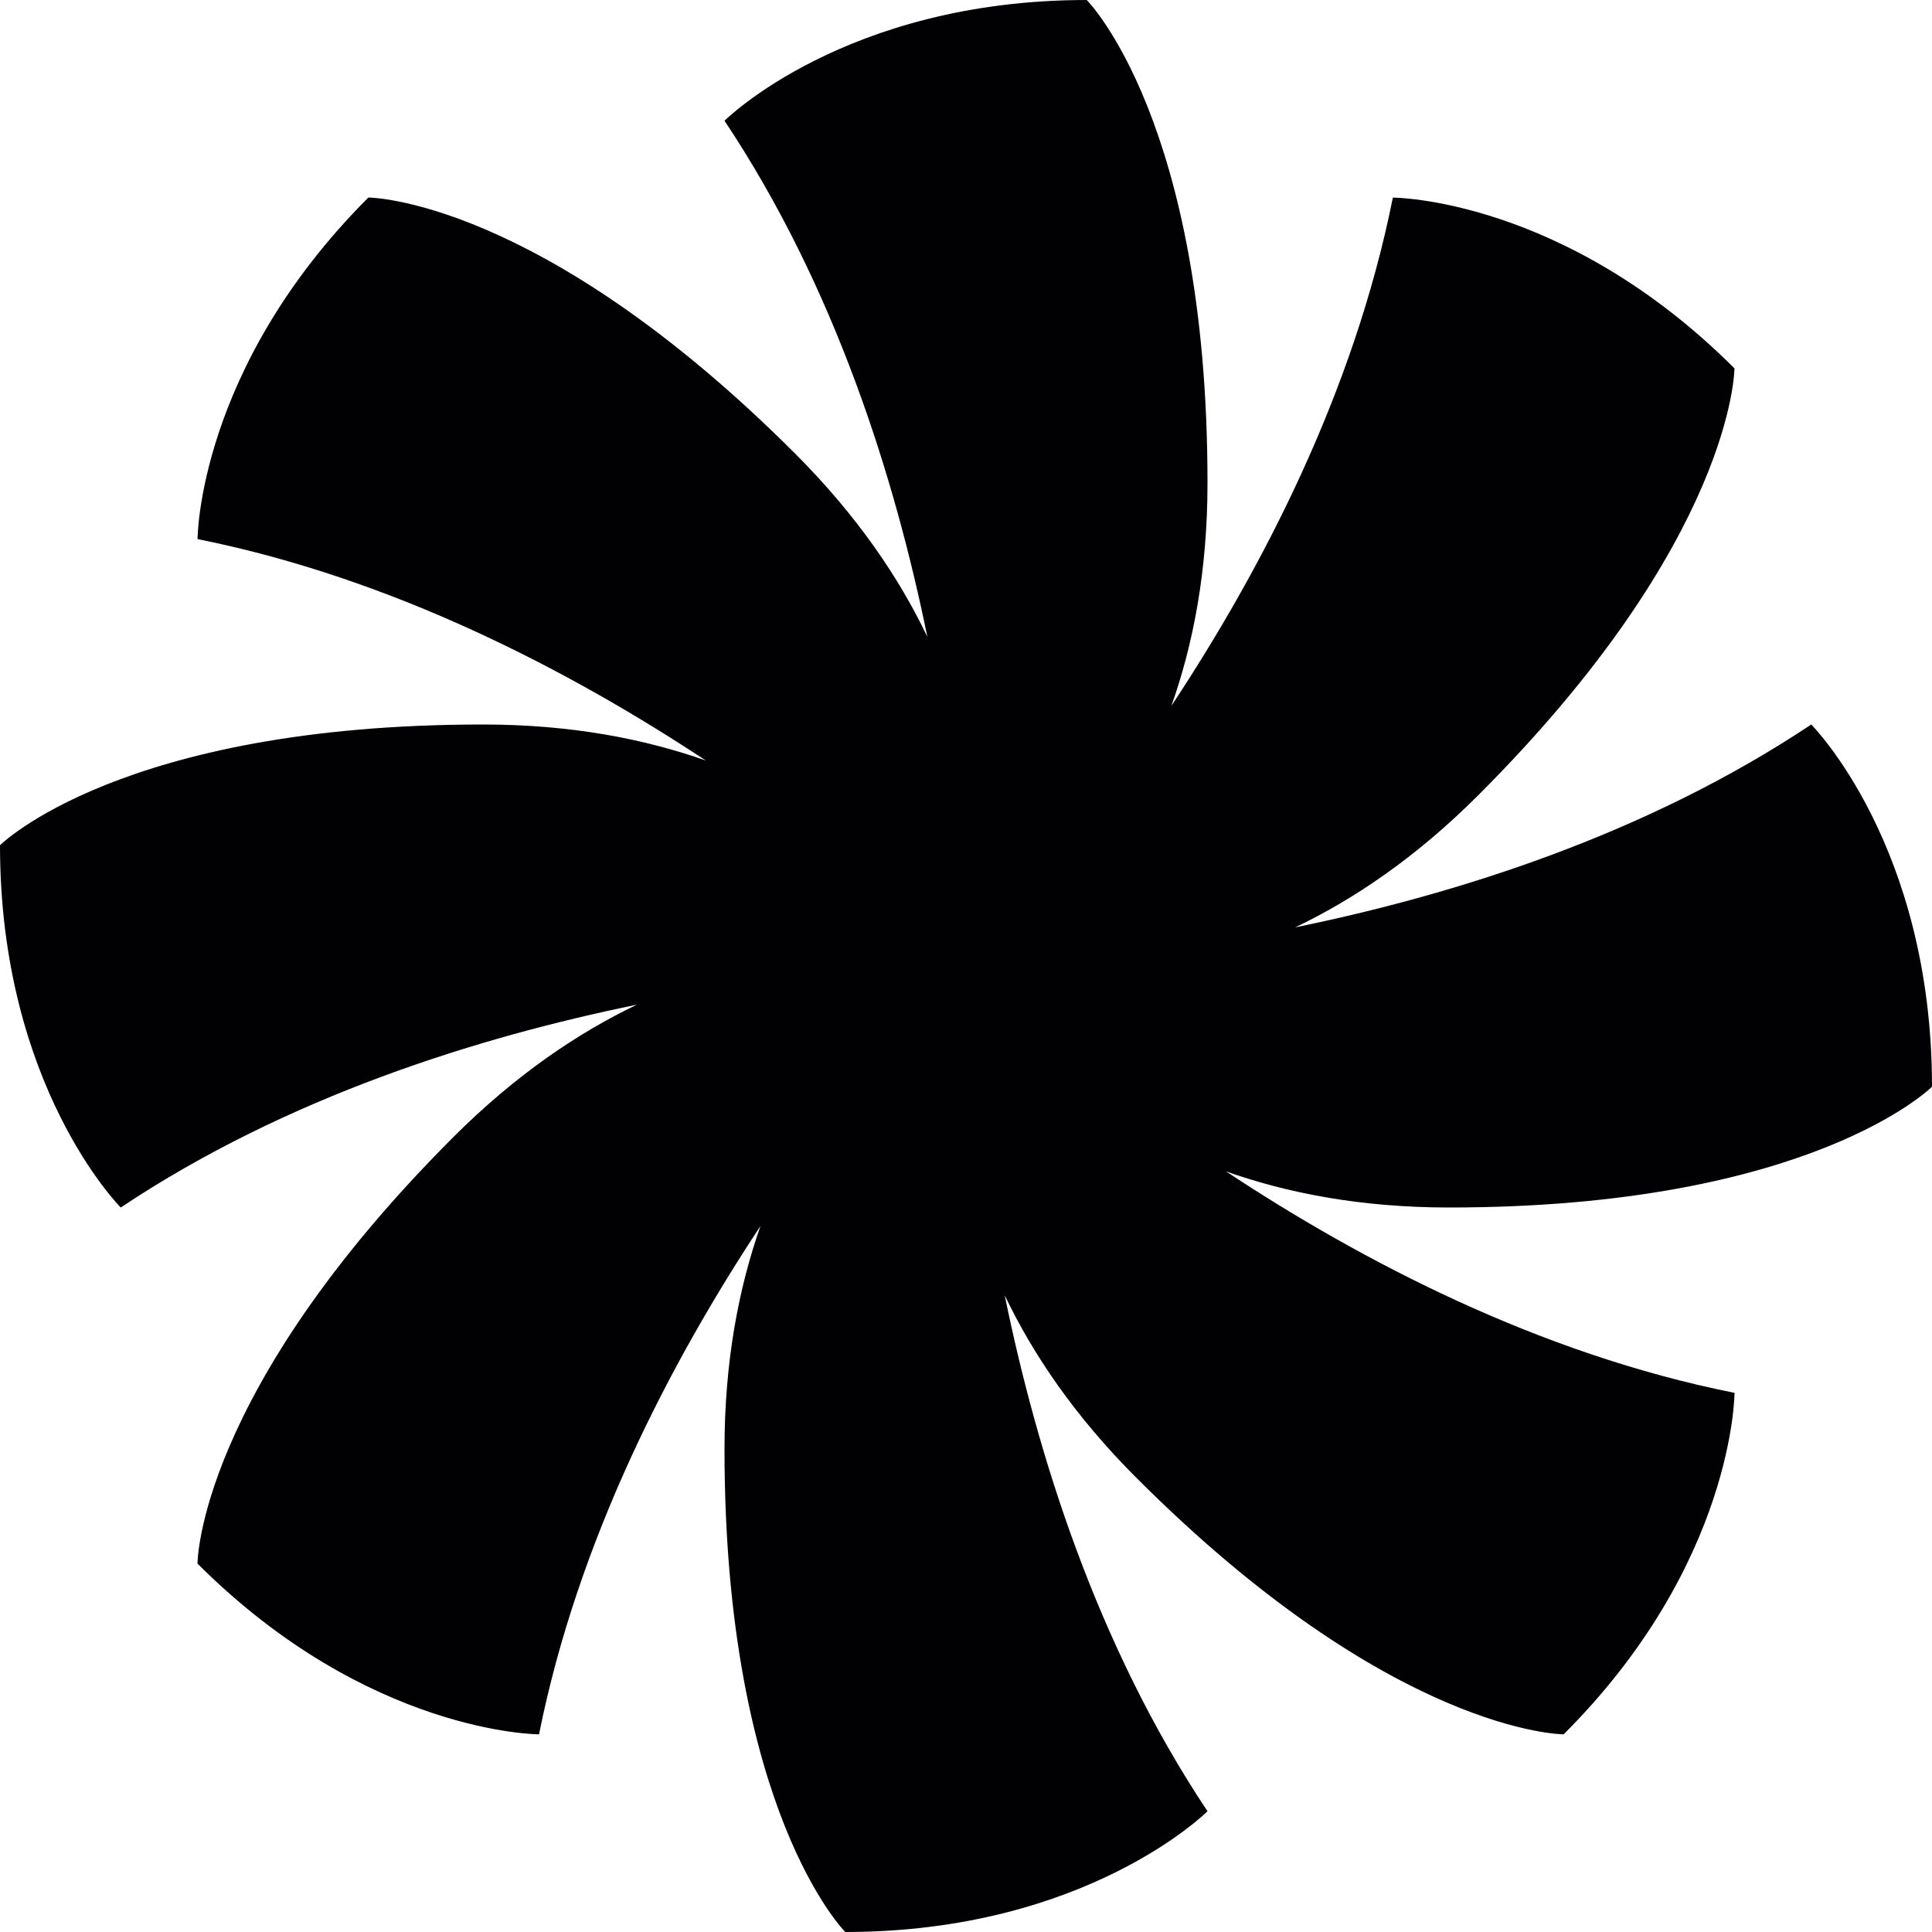 <?xml version="1.0" encoding="iso-8859-1"?>
<!-- Generator: Adobe Illustrator 18.1.1, SVG Export Plug-In . SVG Version: 6.00 Build 0)  -->
<svg version="1.1" id="Capa_1" xmlns="http://www.w3.org/2000/svg" xmlns:xlink="http://www.w3.org/1999/xlink" x="0px" y="0px"
	 viewBox="0 0 32 32" style="enable-background:new 0 0 32 32;" xml:space="preserve">
<g>
	<path style="fill:#010002;" d="M24,20c6,0,8-2,8-2c0-4-2-6-2-6c-2.752,1.835-5.918,2.822-8.547,3.36
		c0.97-0.464,2-1.157,3.031-2.188c4.244-4.243,4.244-7.071,4.244-7.071c-2.83-2.828-5.658-2.828-5.658-2.828
		c-0.648,3.243-2.188,6.18-3.668,8.418C19.762,10.676,20,9.458,20,8c0-6-2-8-2-8c-4,0-6,2-6,2c1.835,2.753,2.823,5.919,3.36,8.548
		c-0.464-0.971-1.157-2.001-2.189-3.034c-4.242-4.242-7.07-4.242-7.07-4.242C3.272,6.101,3.272,8.929,3.272,8.929
		c3.244,0.649,6.18,2.189,8.419,3.668C10.677,12.239,9.458,12,8,12c-6,0-8,2-8,2c0,4,2,6,2,6c2.753-1.835,5.919-2.822,8.548-3.359
		c-0.971,0.465-2.001,1.156-3.034,2.188c-4.243,4.241-4.243,7.069-4.243,7.069c2.829,2.828,5.657,2.828,5.657,2.828
		c0.649-3.242,2.189-6.181,3.668-8.42C12.239,21.322,12,22.541,12,24c0,6,2,8,2,8c4,0,6-2,6-2c-1.835-2.752-2.822-5.918-3.359-8.547
		c0.463,0.971,1.156,2.001,2.188,3.031c4.242,4.242,7.07,4.242,7.07,4.242c2.83-2.828,2.83-5.656,2.83-5.656
		c-3.246-0.647-6.184-2.188-8.422-3.668C21.32,19.761,22.541,20,24,20z"/>
</g>
<g>
</g>
<g>
</g>
<g>
</g>
<g>
</g>
<g>
</g>
<g>
</g>
<g>
</g>
<g>
</g>
<g>
</g>
<g>
</g>
<g>
</g>
<g>
</g>
<g>
</g>
<g>
</g>
<g>
</g>
</svg>
